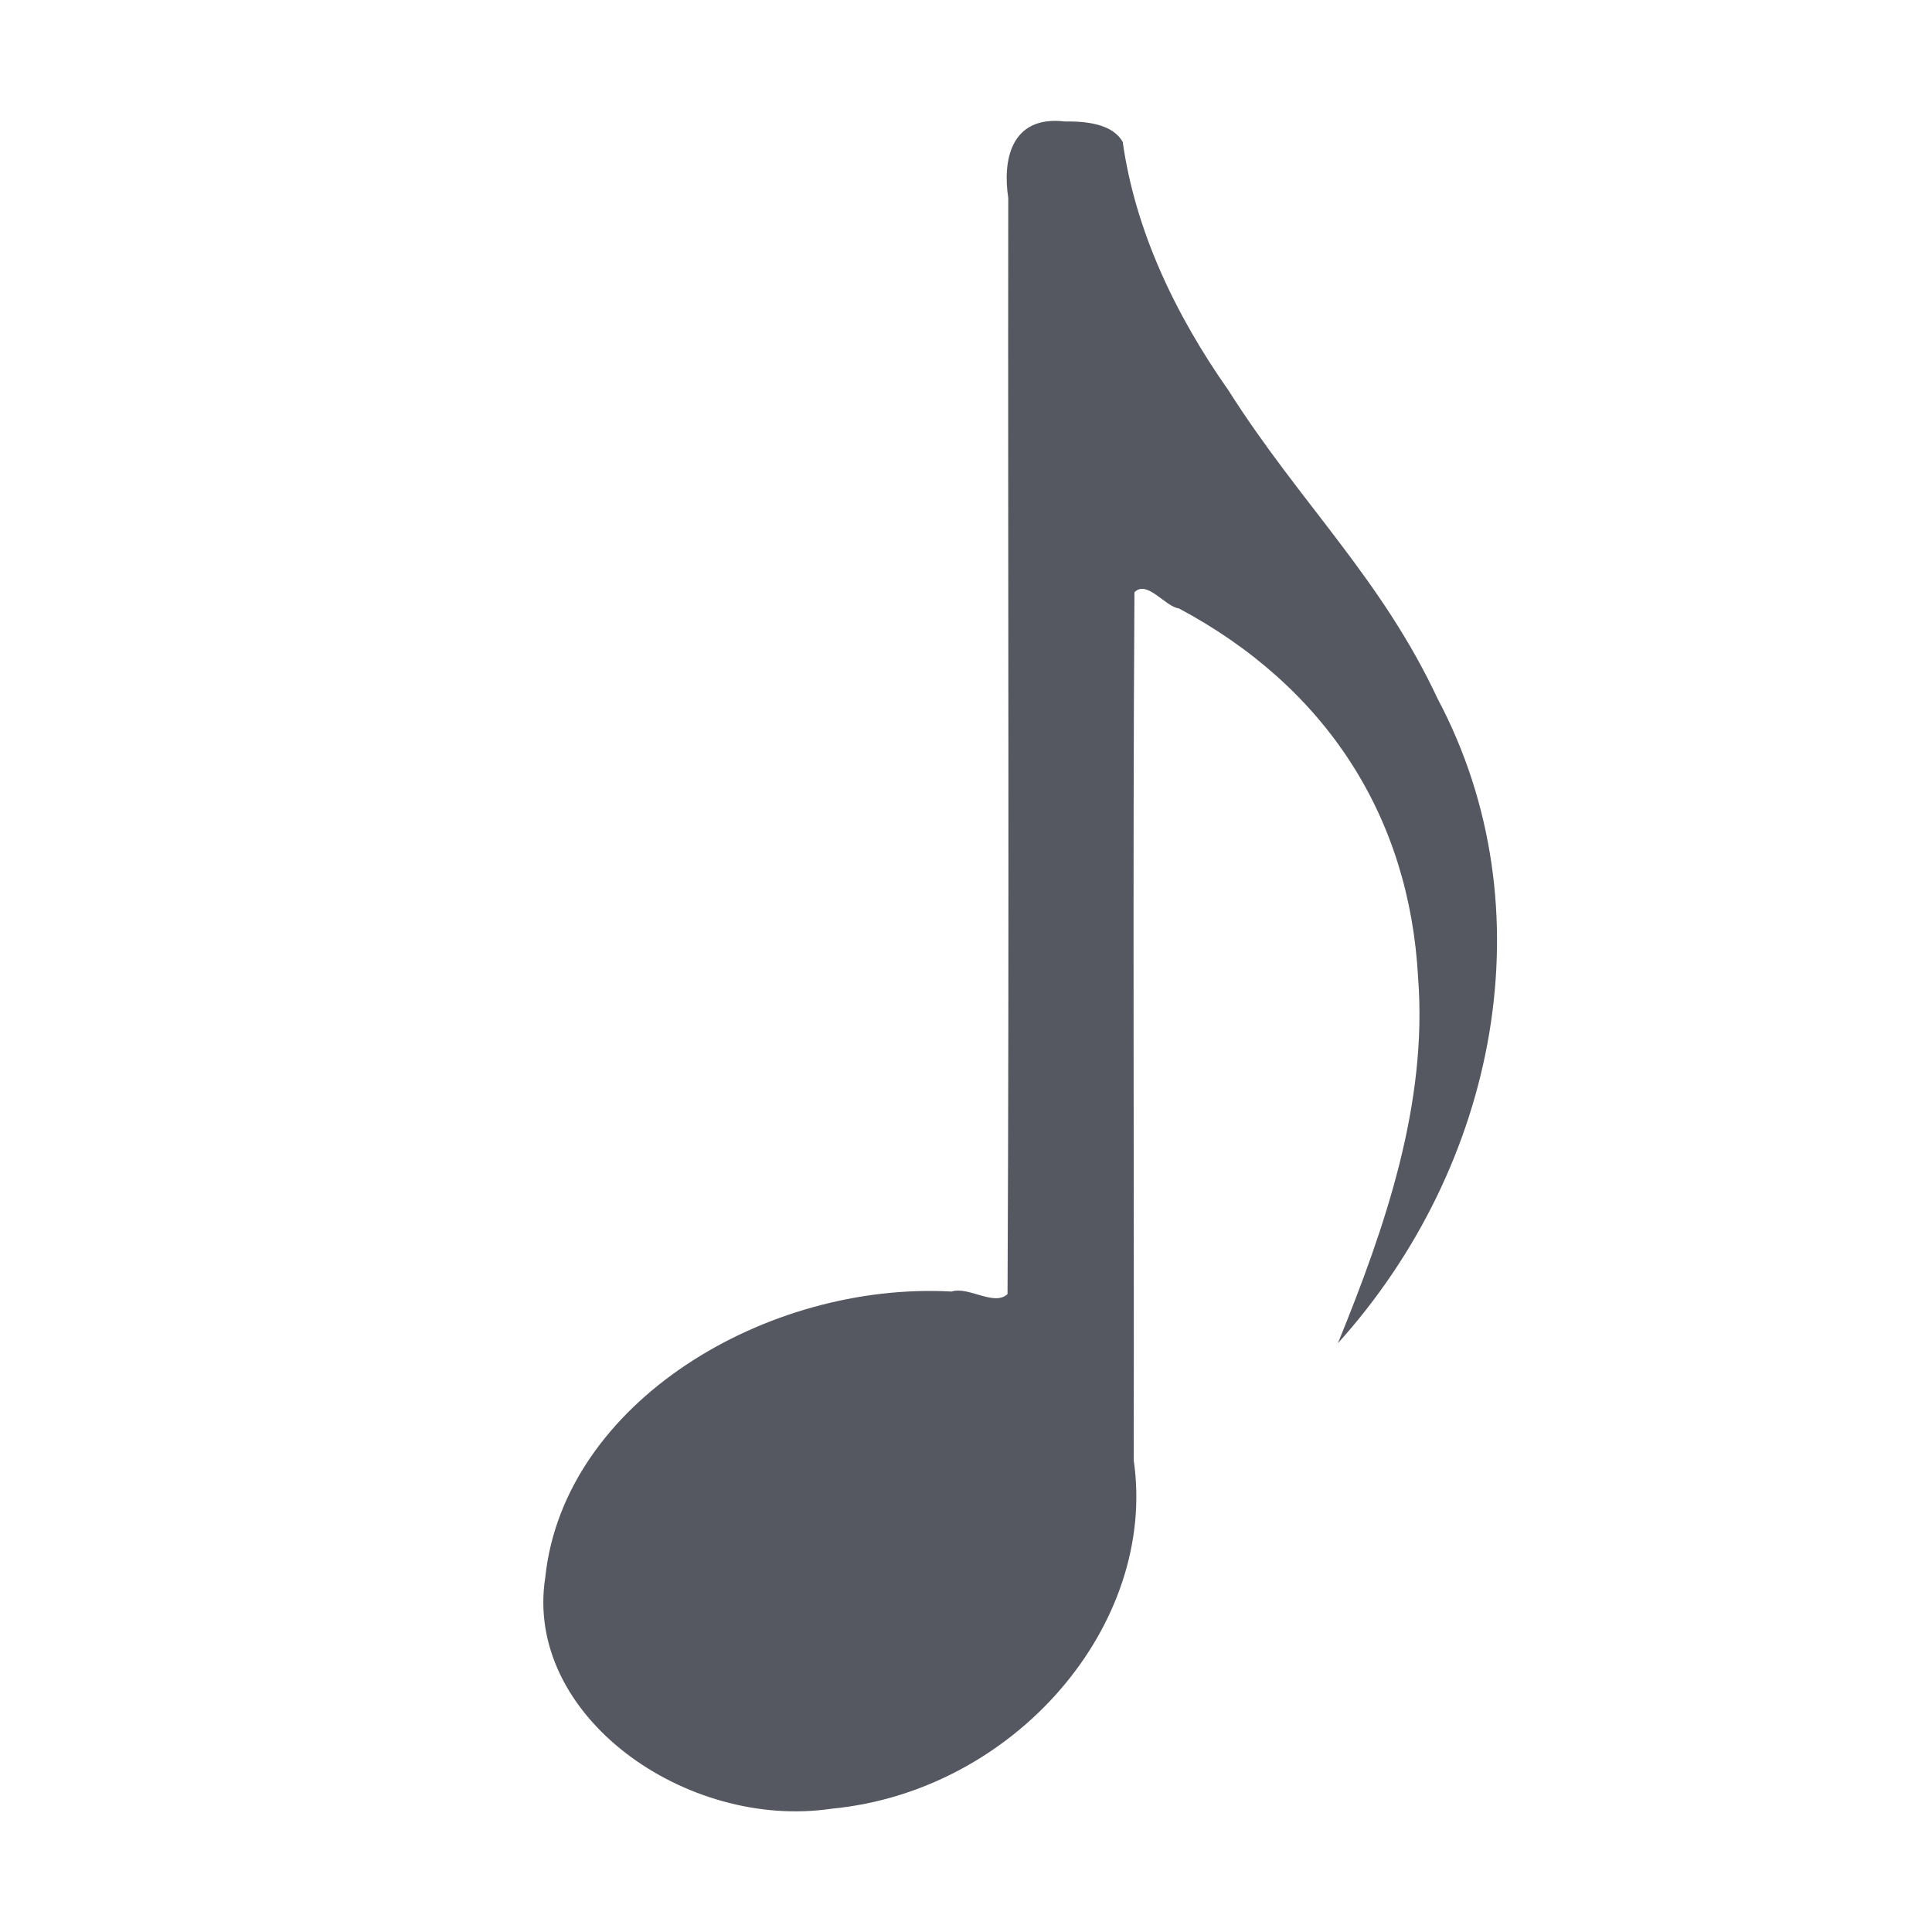 <?xml version="1.0" encoding="UTF-8" standalone="no"?>
<svg
   xmlns:dc="http://purl.org/dc/elements/1.1/"
   xmlns:cc="http://creativecommons.org/ns#"
   xmlns:rdf="http://www.w3.org/1999/02/22-rdf-syntax-ns#"
   xmlns:svg="http://www.w3.org/2000/svg"
   xmlns="http://www.w3.org/2000/svg"
   xmlns:sodipodi="http://sodipodi.sourceforge.net/DTD/sodipodi-0.dtd"
   xmlns:inkscape="http://www.inkscape.org/namespaces/inkscape"
   id="svg4288"
   height="16"
   width="16"
   version="1.1"
   sodipodi:docname="com.github.torikulhabib.niki.lyric-off-symbolic.svg"
   inkscape:version="0.92.4 (0.92.4+201908312255+ab06dcb)">
  <sodipodi:namedview
     pagecolor="#ffffff"
     bordercolor="#666666"
     borderopacity="1"
     objecttolerance="10"
     gridtolerance="10"
     guidetolerance="10"
     inkscape:pageopacity="0"
     inkscape:pageshadow="2"
     inkscape:window-width="1366"
     inkscape:window-height="705"
     id="namedview6"
     showgrid="false"
     inkscape:zoom="14.75"
     inkscape:cx="8"
     inkscape:cy="8"
     inkscape:window-x="0"
     inkscape:window-y="30"
     inkscape:window-maximized="1"
     inkscape:current-layer="svg4288" />
  <defs
     id="defs4290" />
  <path
     id="rect831"
     d="m 8.819,1.006 c -0.453,-0.053 -0.516,0.329 -0.469,0.633 -0.004,3.026 0.009,6.054 -0.006,9.078 -0.111,0.104 -0.322,-0.066 -0.463,-0.021 -1.535,-0.084 -3.212,0.918 -3.365,2.365 -0.181,1.15 1.168,2.097 2.371,1.918 1.516,-0.145 2.7,-1.524 2.502,-2.885 0.004,-2.396 -0.009,-4.795 0.006,-7.189 0.103,-0.107 0.258,0.122 0.367,0.133 1.219,0.65 1.91,1.722 1.982,3.057 0.08,1.043 -0.27,2.062 -0.664,3.029 C 12.402,9.658 12.825,7.52 11.907,5.789 11.437,4.784 10.765,4.166 10.173,3.232 9.735,2.609 9.402,1.912 9.298,1.176 9.212,1.022 8.986,1.004 8.819,1.006 Z"
     style="opacity:1;vector-effect:none;fill:#555761;fill-opacity:1;stroke:none;stroke-width:1;stroke-linecap:butt;stroke-linejoin:round;stroke-miterlimit:4;stroke-dasharray:none;stroke-dashoffset:0;stroke-opacity:1;marker:none;paint-order:normal"
     inkscape:connector-curvature="0"
     sodipodi:nodetypes="cccccccccccccccc" />
</svg>
